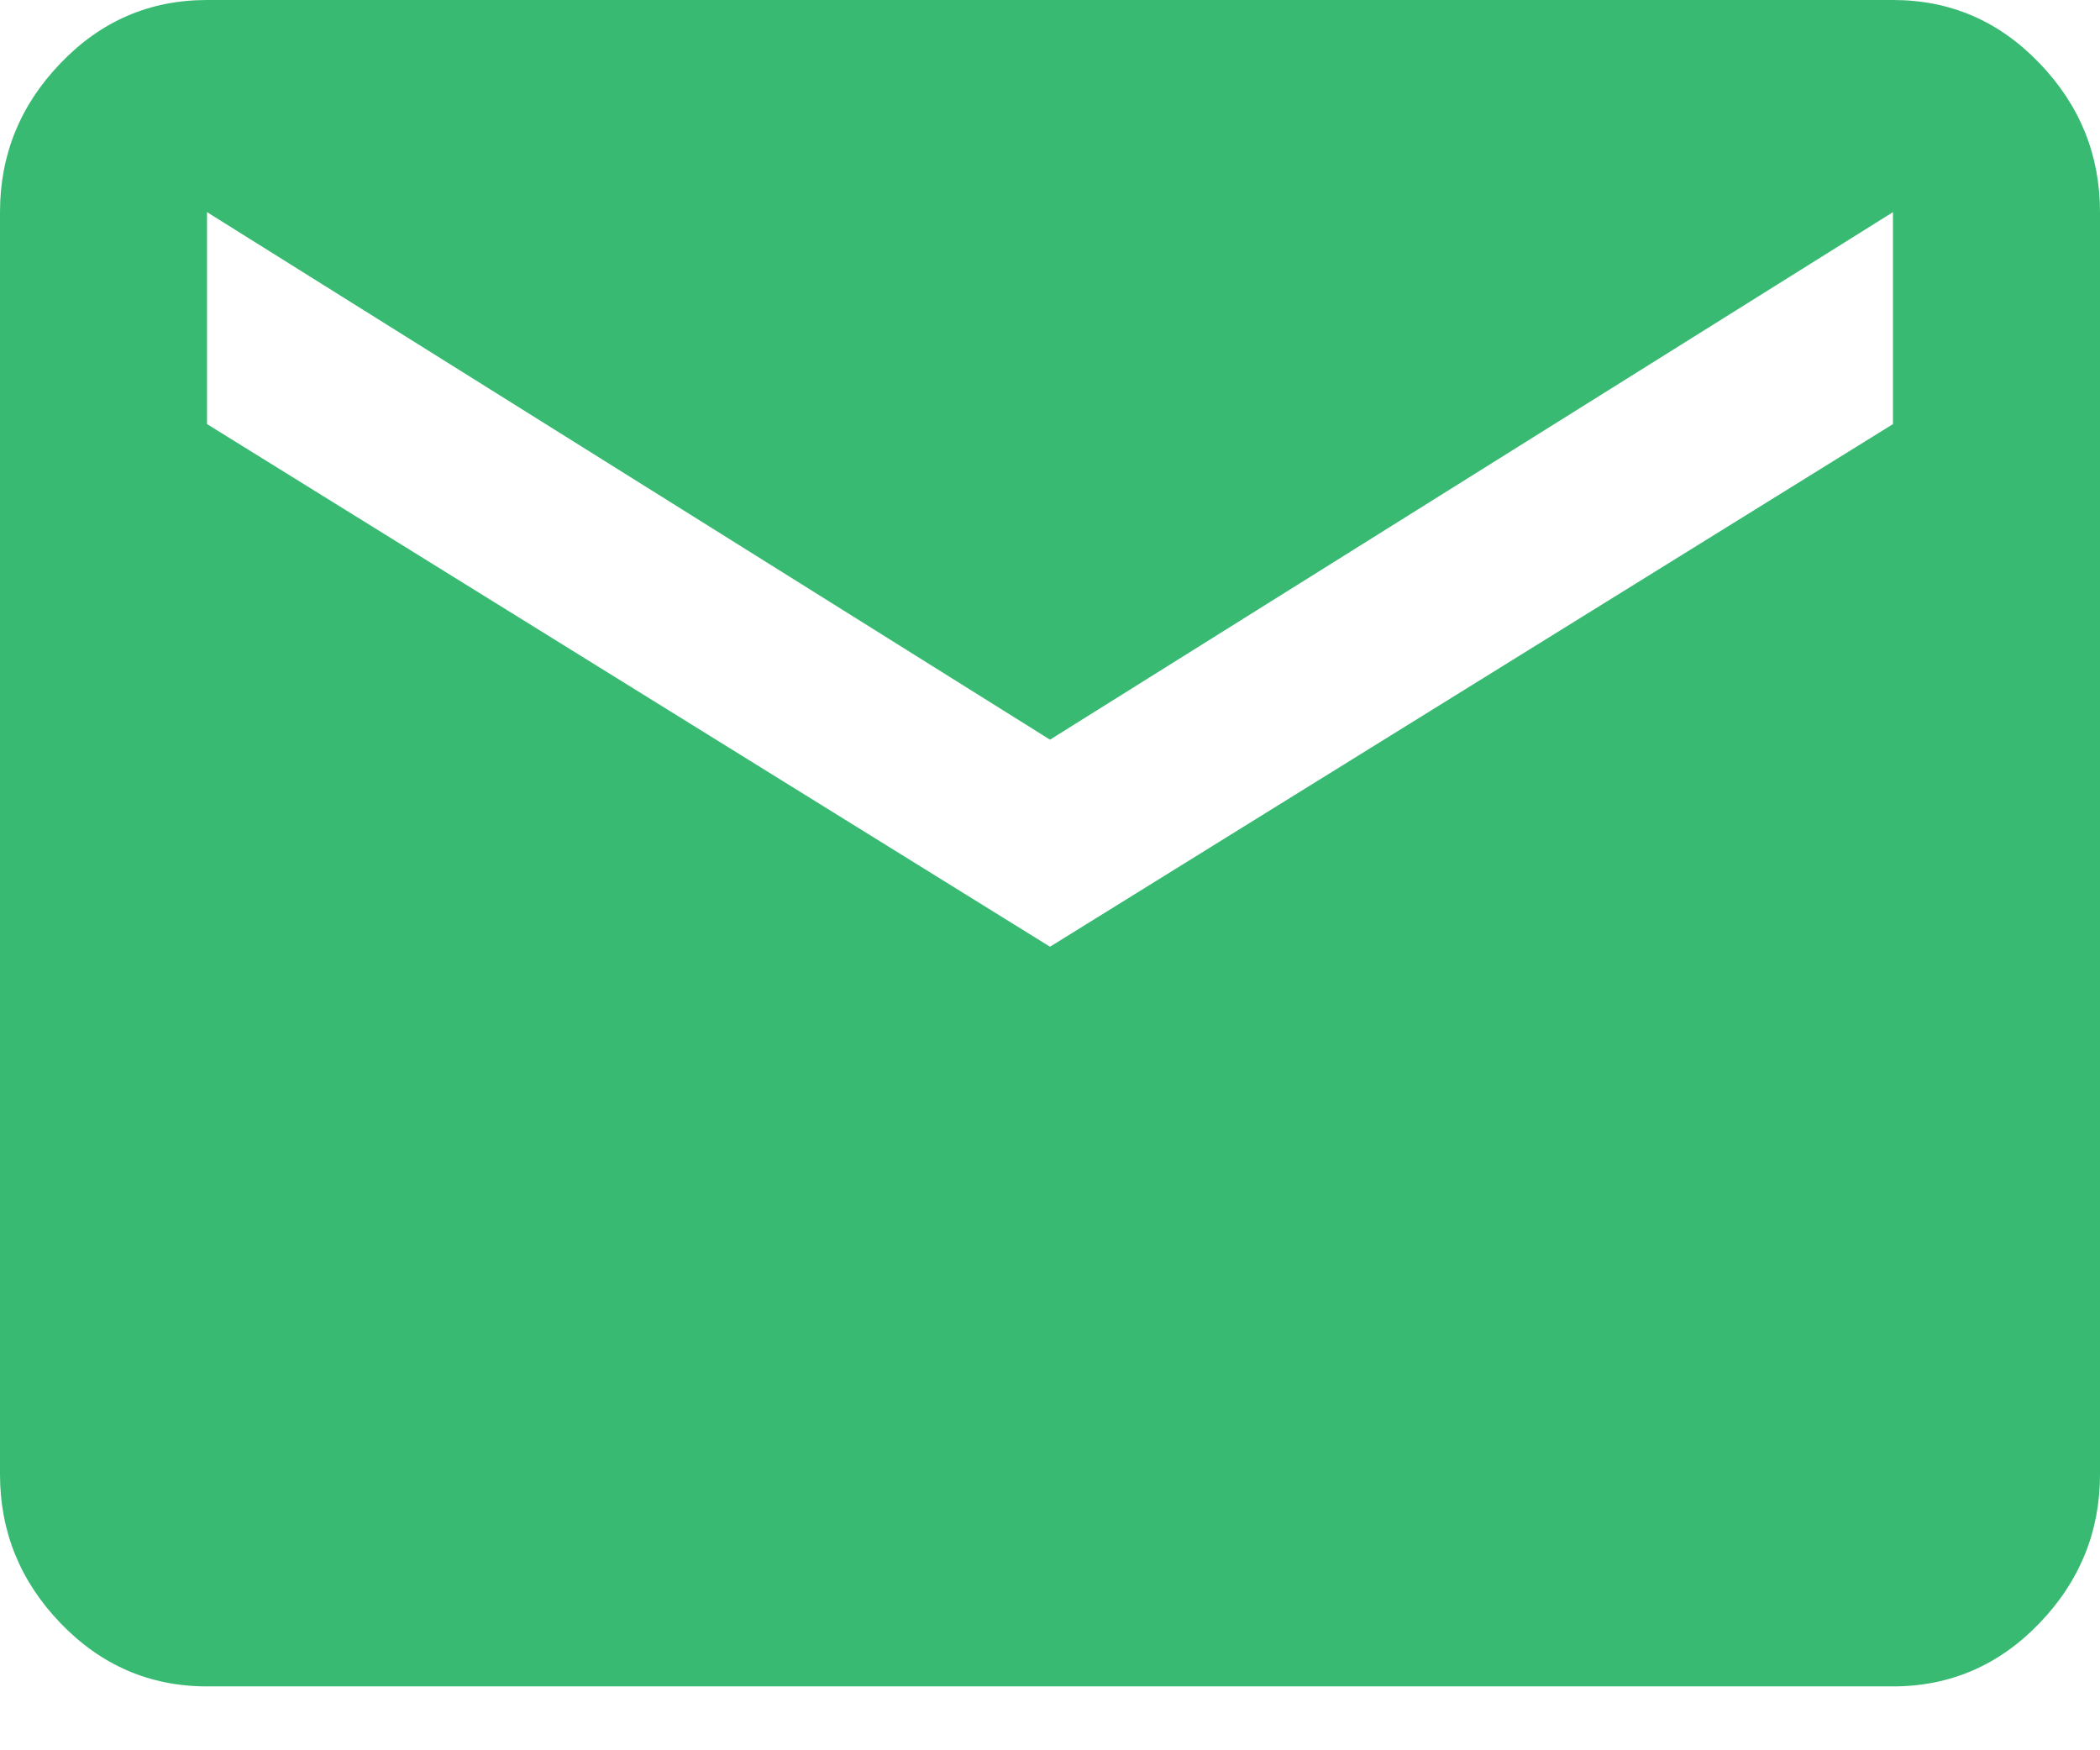 <?xml version="1.0" encoding="UTF-8"?>
<svg width="12px" height="10px" viewBox="0 0 12 10" version="1.1" xmlns="http://www.w3.org/2000/svg" xmlns:xlink="http://www.w3.org/1999/xlink">
    <!-- Generator: sketchtool 51 (57462) - http://www.bohemiancoding.com/sketch -->
    <title>386FBBFE-DAD0-4AC4-B538-6CB49F0B07C3</title>
    <desc>Created with sketchtool.</desc>
    <defs></defs>
    <g id="Page-1" stroke="none" stroke-width="1" fill="none" fill-rule="evenodd">
        <g id="Contact-form" transform="translate(-803, -786)">
            <rect fill="#FFFFFF" x="0" y="0" width="1920" height="1717"></rect>
            <g id="input" transform="translate(781, 769)" fill="#38BA72">
                <path d="M32.817,19.423 L32.817,18.212 L28,21.226 L23.183,18.212 L23.183,19.423 L28,22.409 L32.817,19.423 Z M32.817,17 C33.144,17 33.423,17.12 33.654,17.361 C33.885,17.601 34,17.885 34,18.212 L34,25.423 C34,25.75 33.885,26.034 33.654,26.274 C33.423,26.514 33.144,26.635 32.817,26.635 L23.183,26.635 C22.856,26.635 22.577,26.514 22.346,26.274 C22.115,26.034 22,25.75 22,25.423 L22,18.212 C22,17.885 22.115,17.601 22.346,17.361 C22.577,17.12 22.856,17 23.183,17 L32.817,17 Z" id="email-3"></path>
            </g>
        </g>
    </g>
</svg>
